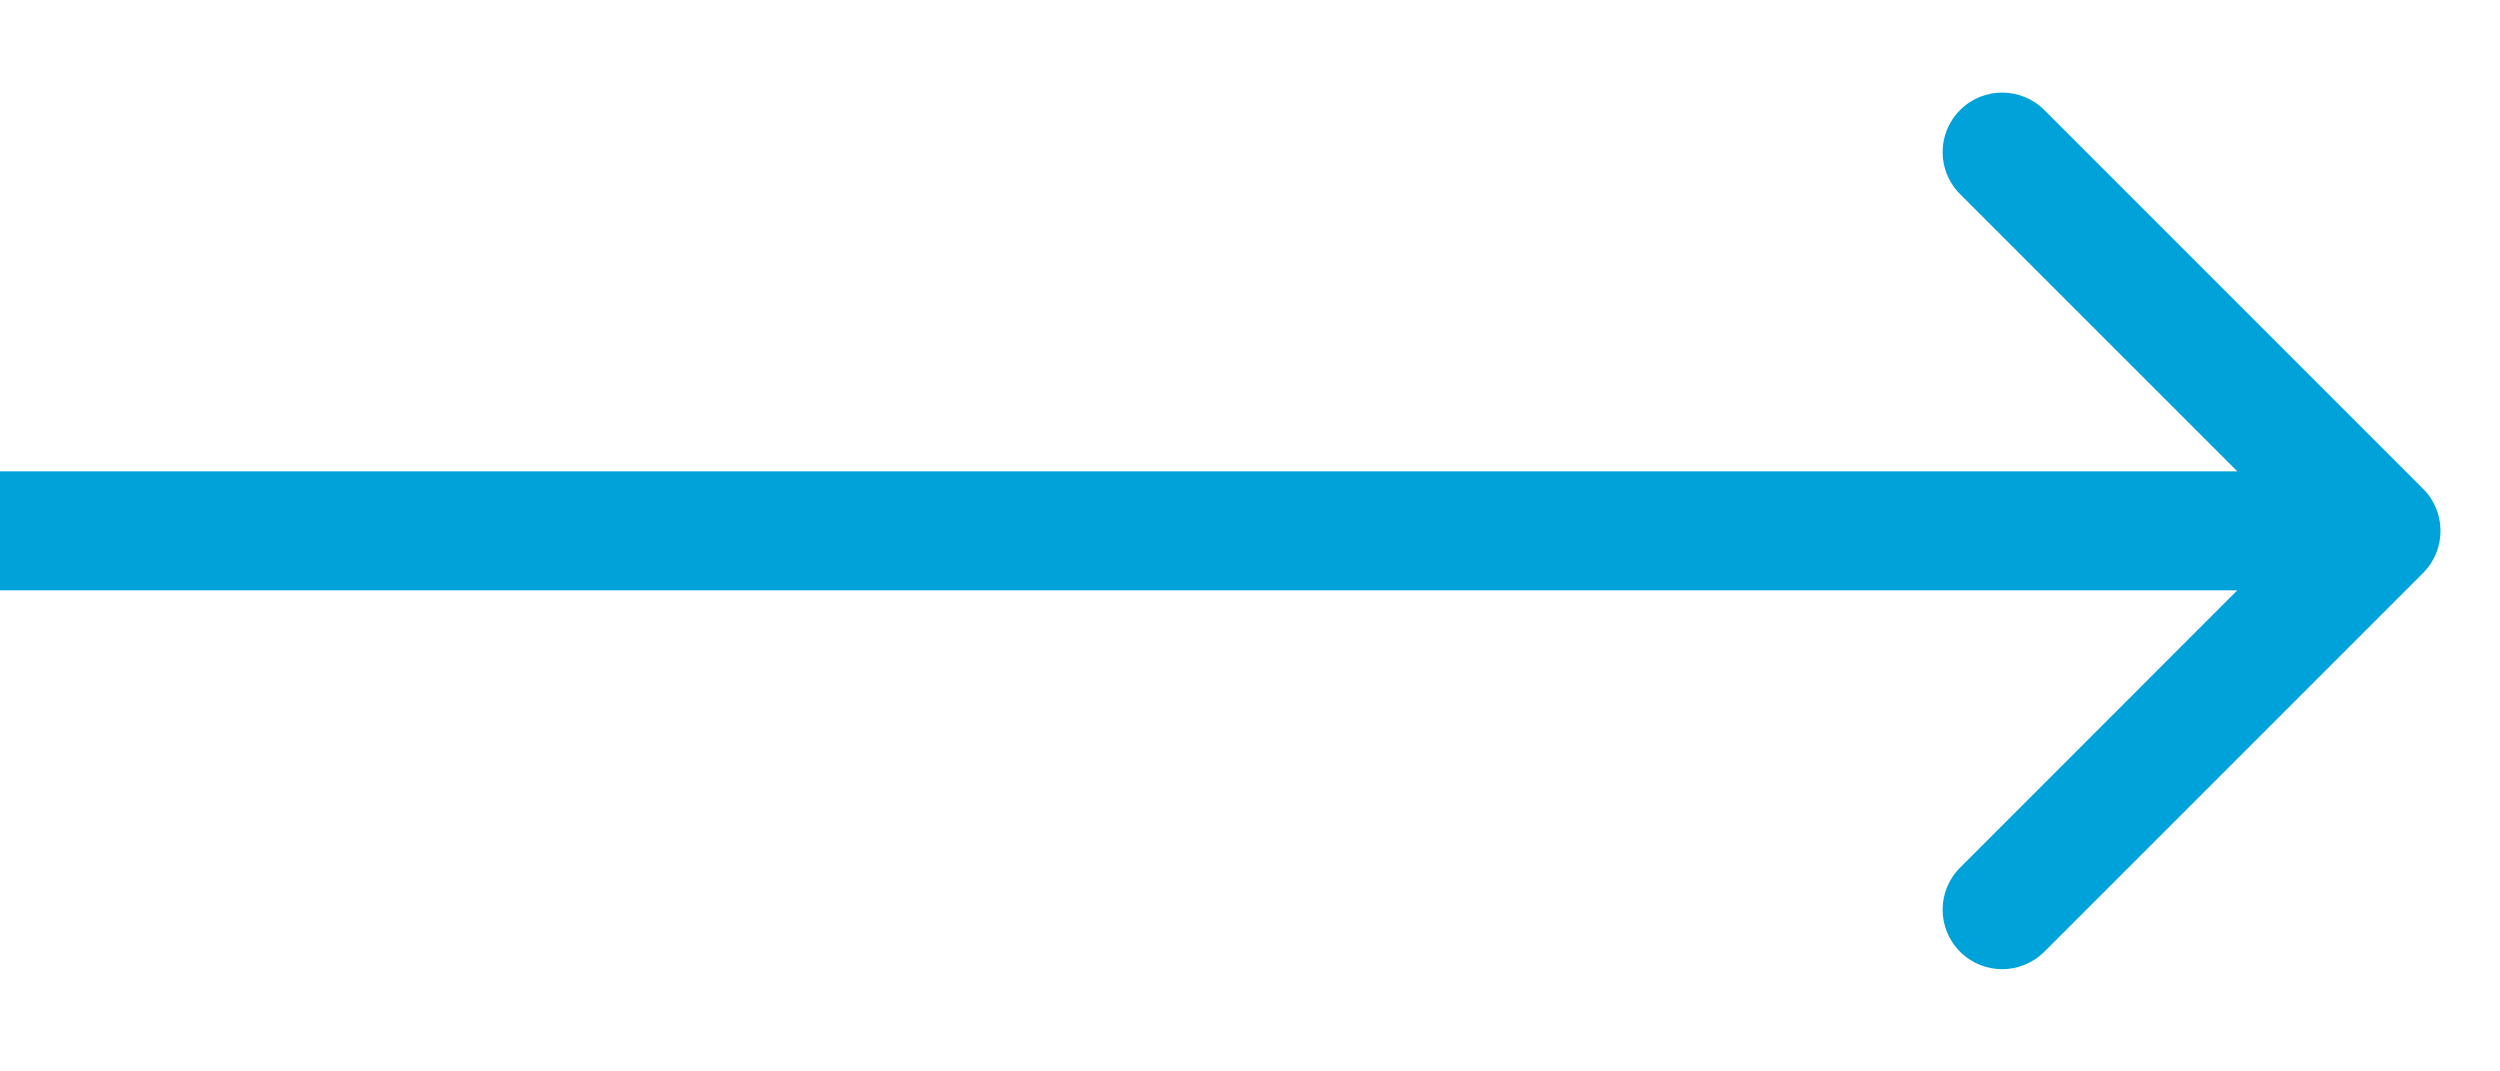 <svg width="21" height="9" viewBox="0 0 21 9" fill="none" xmlns="http://www.w3.org/2000/svg">
<path id="Arrow 1" d="M20.354 4.813C20.549 4.618 20.549 4.301 20.354 4.106L17.172 0.924C16.976 0.729 16.66 0.729 16.465 0.924C16.269 1.119 16.269 1.436 16.465 1.631L19.293 4.459L16.465 7.288C16.269 7.483 16.269 7.8 16.465 7.995C16.66 8.19 16.976 8.19 17.172 7.995L20.354 4.813ZM0 4.959H20V3.959H0V4.959Z" fill="#00A3D9"/>
</svg>
